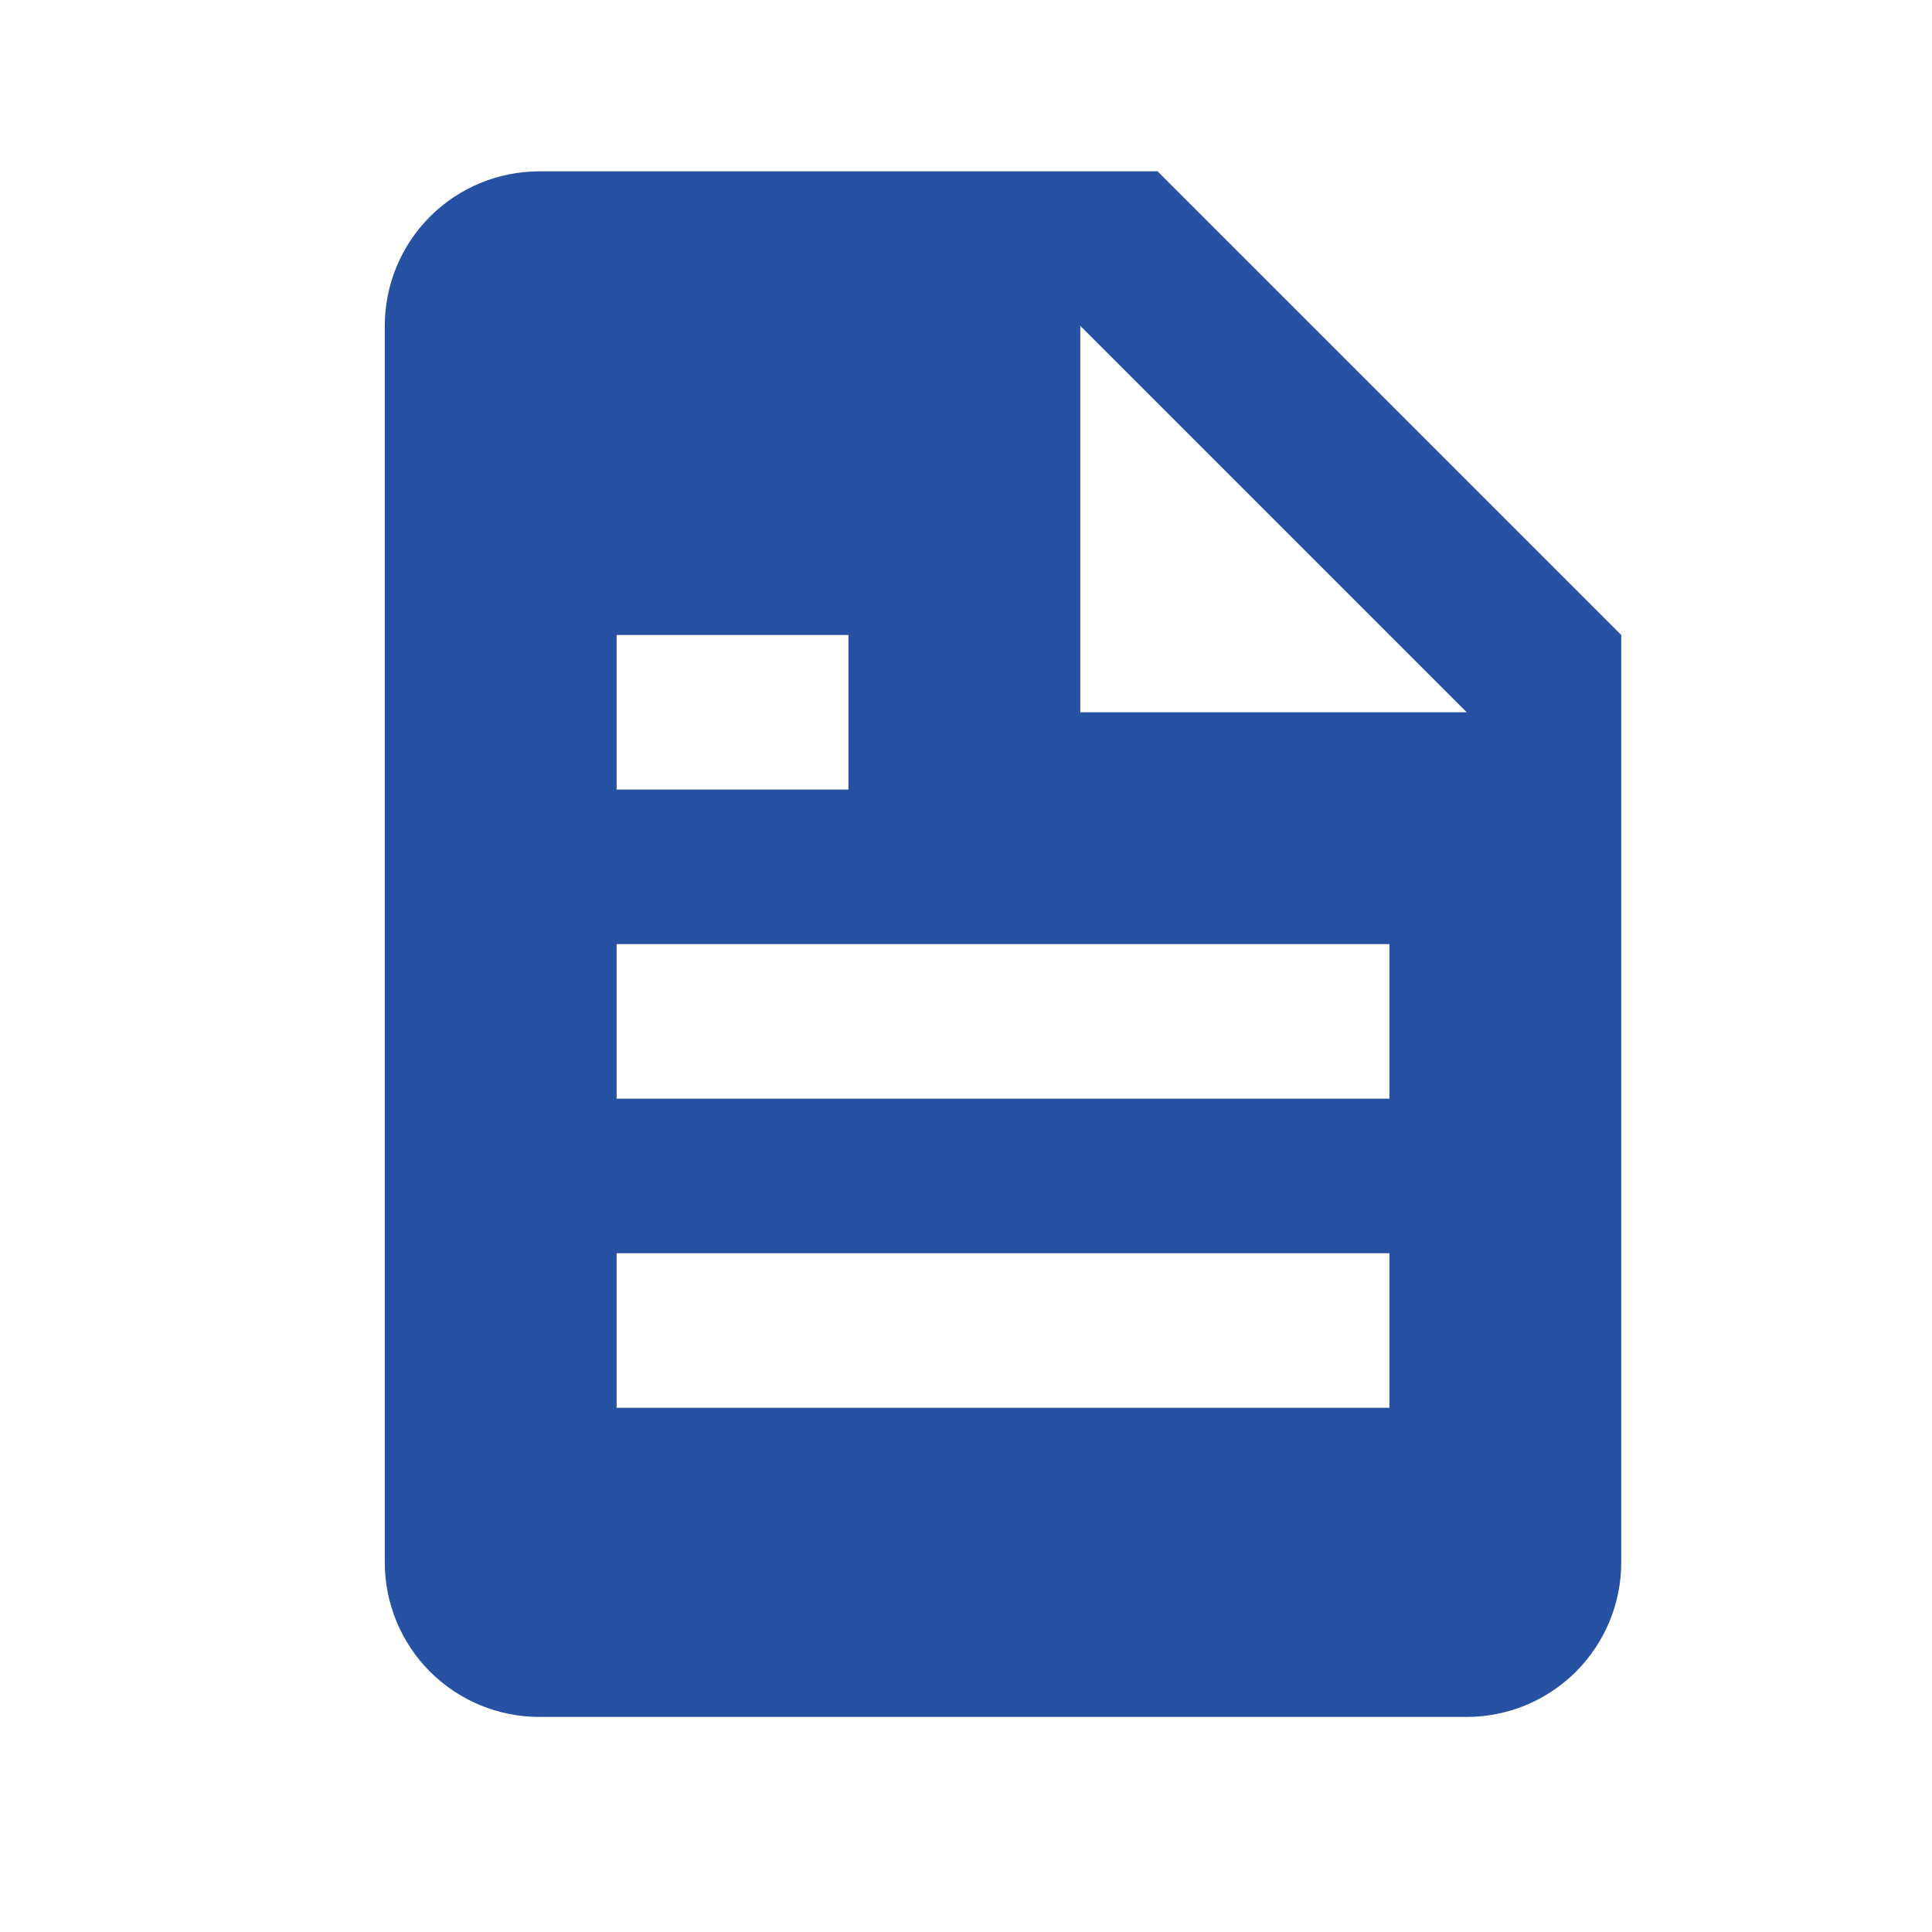 <svg width="25" height="25" viewBox="0 0 25 25" fill="none" xmlns="http://www.w3.org/2000/svg">
<path d="M18.979 22.217C19.509 22.217 20.018 22.006 20.393 21.631C20.768 21.256 20.979 20.747 20.979 20.217V8.217L14.979 2.217H6.979C6.448 2.217 5.939 2.428 5.564 2.803C5.189 3.178 4.979 3.687 4.979 4.217V20.217C4.979 20.747 5.189 21.256 5.564 21.631C5.939 22.006 6.448 22.217 6.979 22.217H18.979ZM13.979 4.217L18.979 9.217H13.979V4.217ZM7.979 8.217H10.979V10.217H7.979V8.217ZM7.979 12.217H17.979V14.217H7.979V12.217ZM7.979 16.217H17.979V18.217H7.979V16.217Z" fill="#2751A3"/>
</svg>
